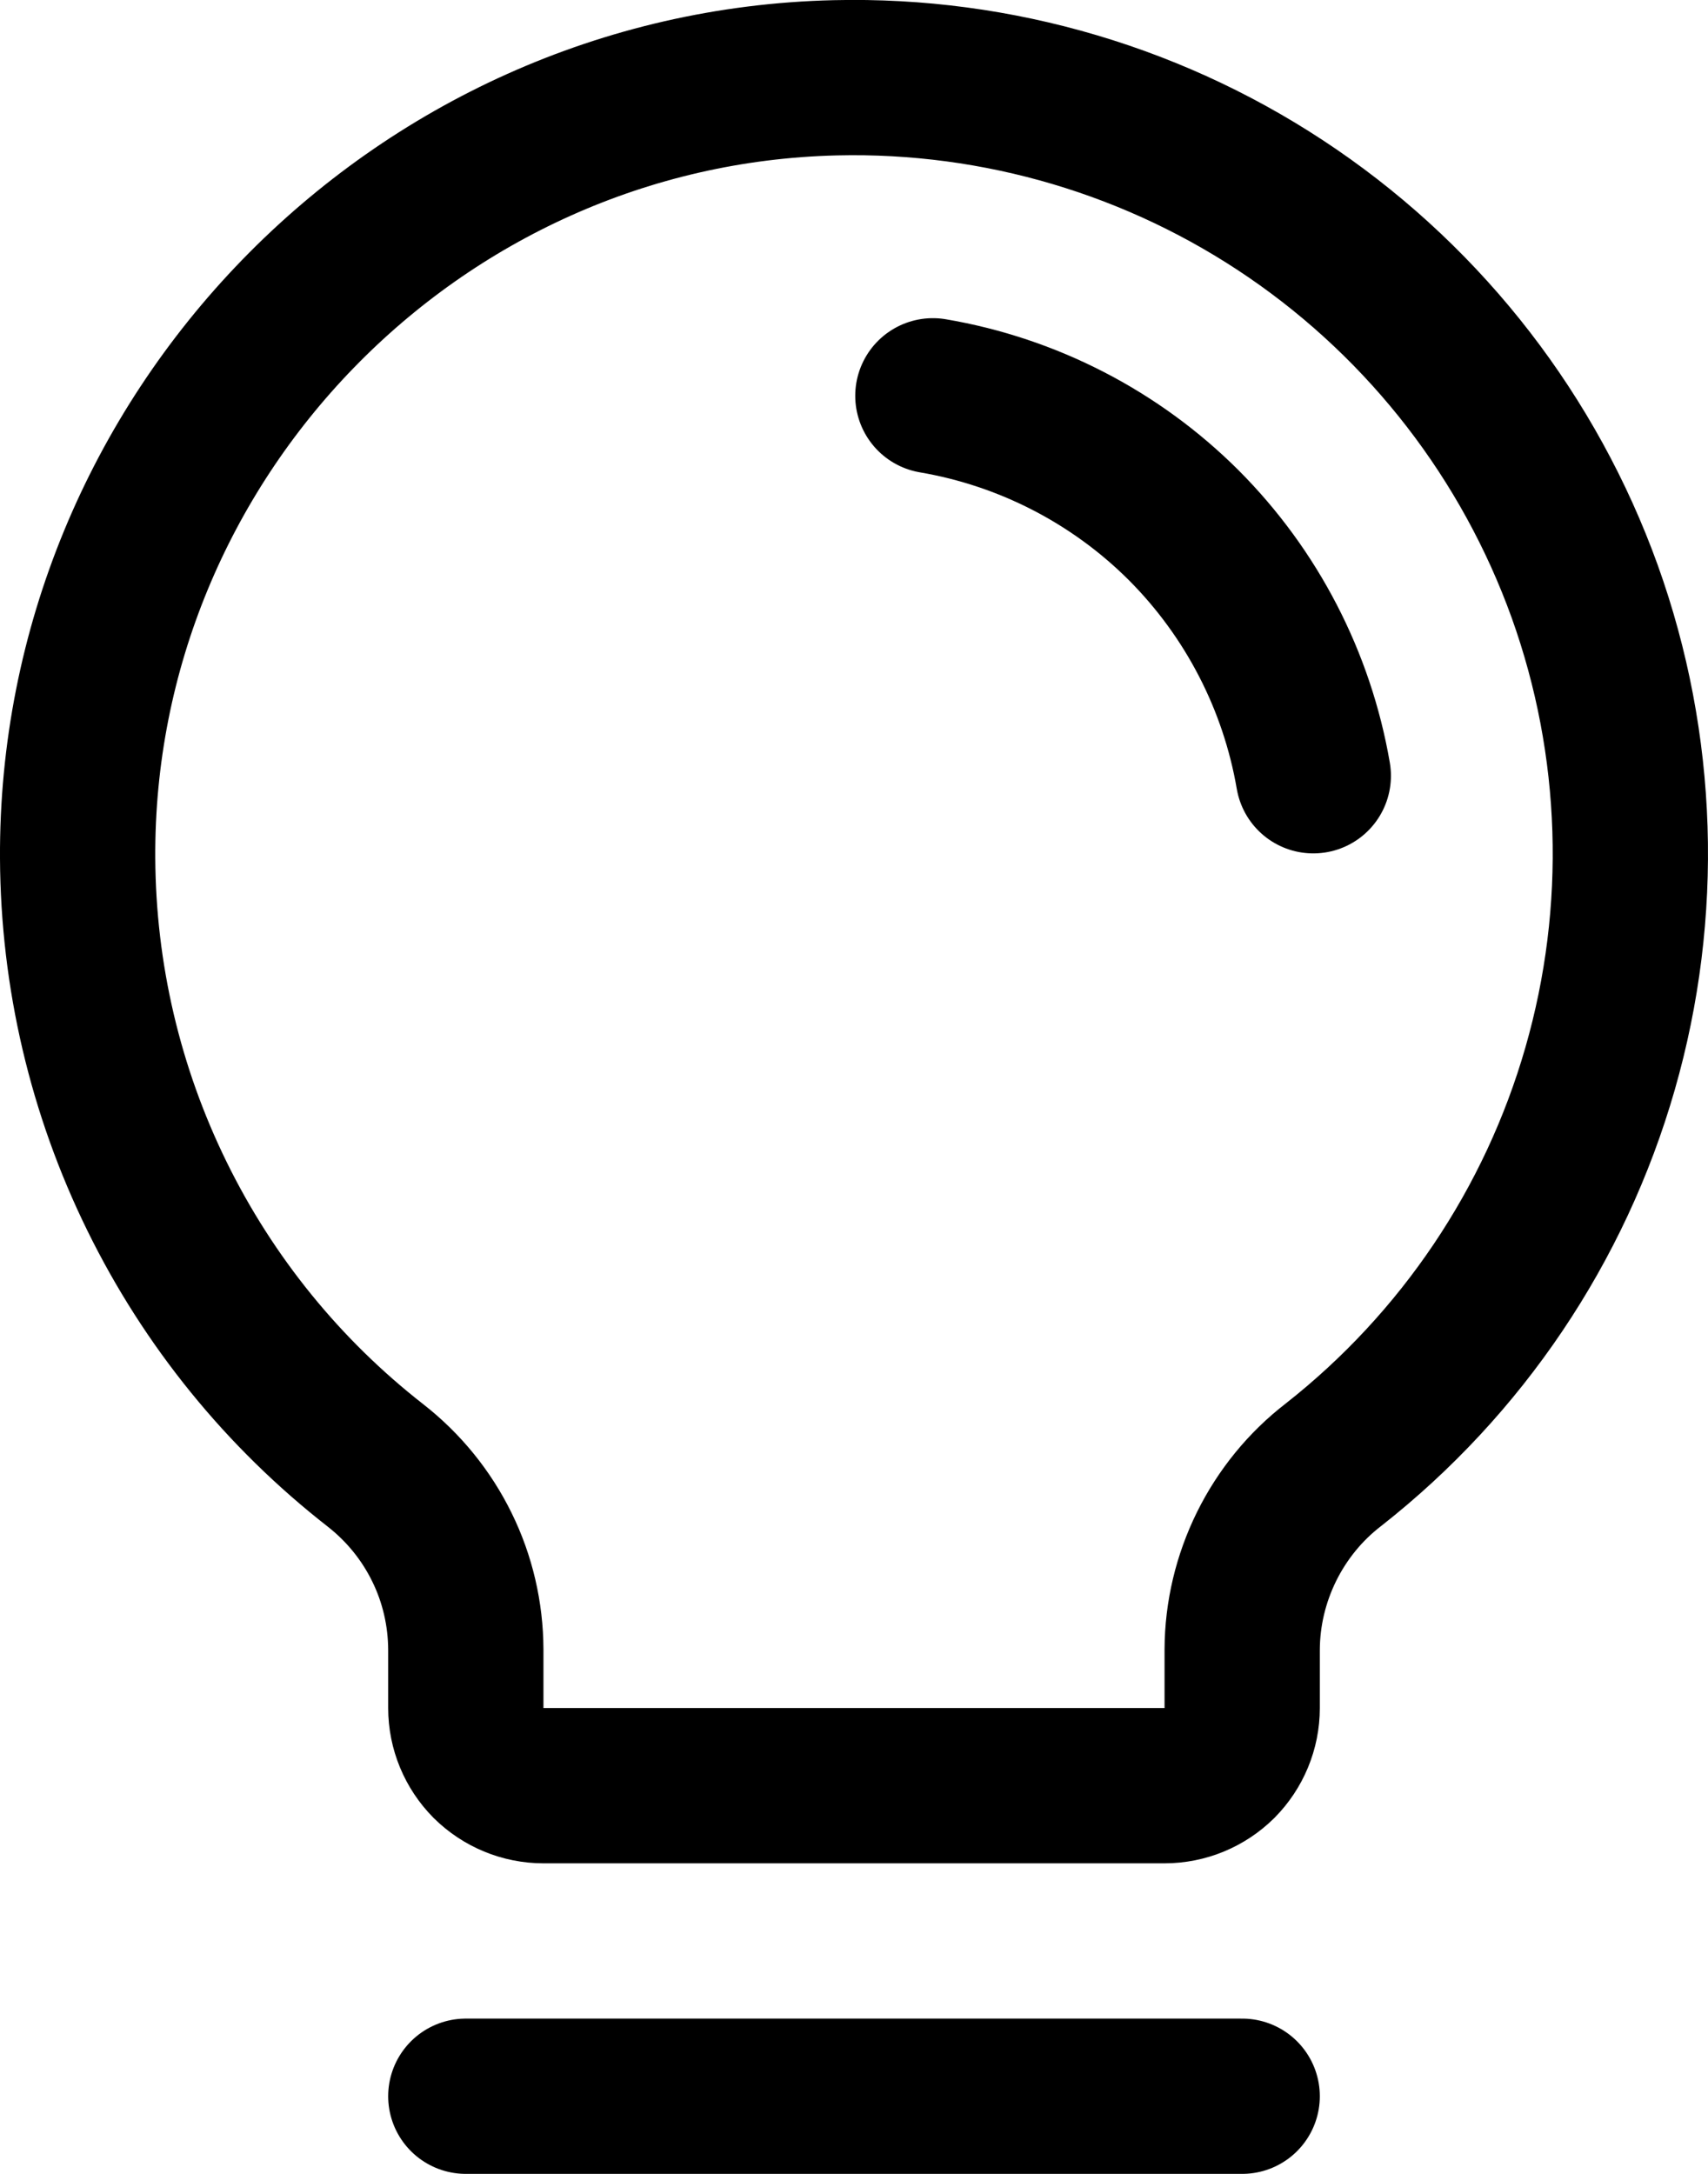 <svg width="11" height="14" viewBox="0 0 11 14" fill="none" xmlns="http://www.w3.org/2000/svg">
<path d="M3 13.5H8" stroke="black" stroke-linecap="round" stroke-linejoin="round"/>
<path d="M2.419 9.438C1.824 8.974 1.343 8.381 1.011 7.704C0.678 7.026 0.504 6.283 0.5 5.528C0.485 2.818 2.67 0.565 5.379 0.501C6.429 0.476 7.461 0.782 8.327 1.376C9.193 1.97 9.85 2.821 10.206 3.809C10.561 4.798 10.595 5.873 10.305 6.882C10.015 7.892 9.414 8.784 8.588 9.433C8.406 9.573 8.259 9.754 8.157 9.96C8.055 10.167 8.001 10.393 8 10.623L8 11C8 11.133 7.947 11.26 7.854 11.354C7.76 11.447 7.633 11.5 7.5 11.5H3.5C3.367 11.5 3.24 11.447 3.146 11.354C3.053 11.26 3 11.133 3 11L3 10.623C2.999 10.395 2.947 10.169 2.846 9.964C2.745 9.758 2.599 9.579 2.419 9.438V9.438Z" stroke="black" stroke-linecap="round" stroke-linejoin="round"/>
<path d="M6.008 2.549C6.619 2.653 7.184 2.944 7.623 3.382C8.061 3.821 8.353 4.385 8.458 4.996" stroke="black" stroke-linecap="round" stroke-linejoin="round"/>
</svg>
